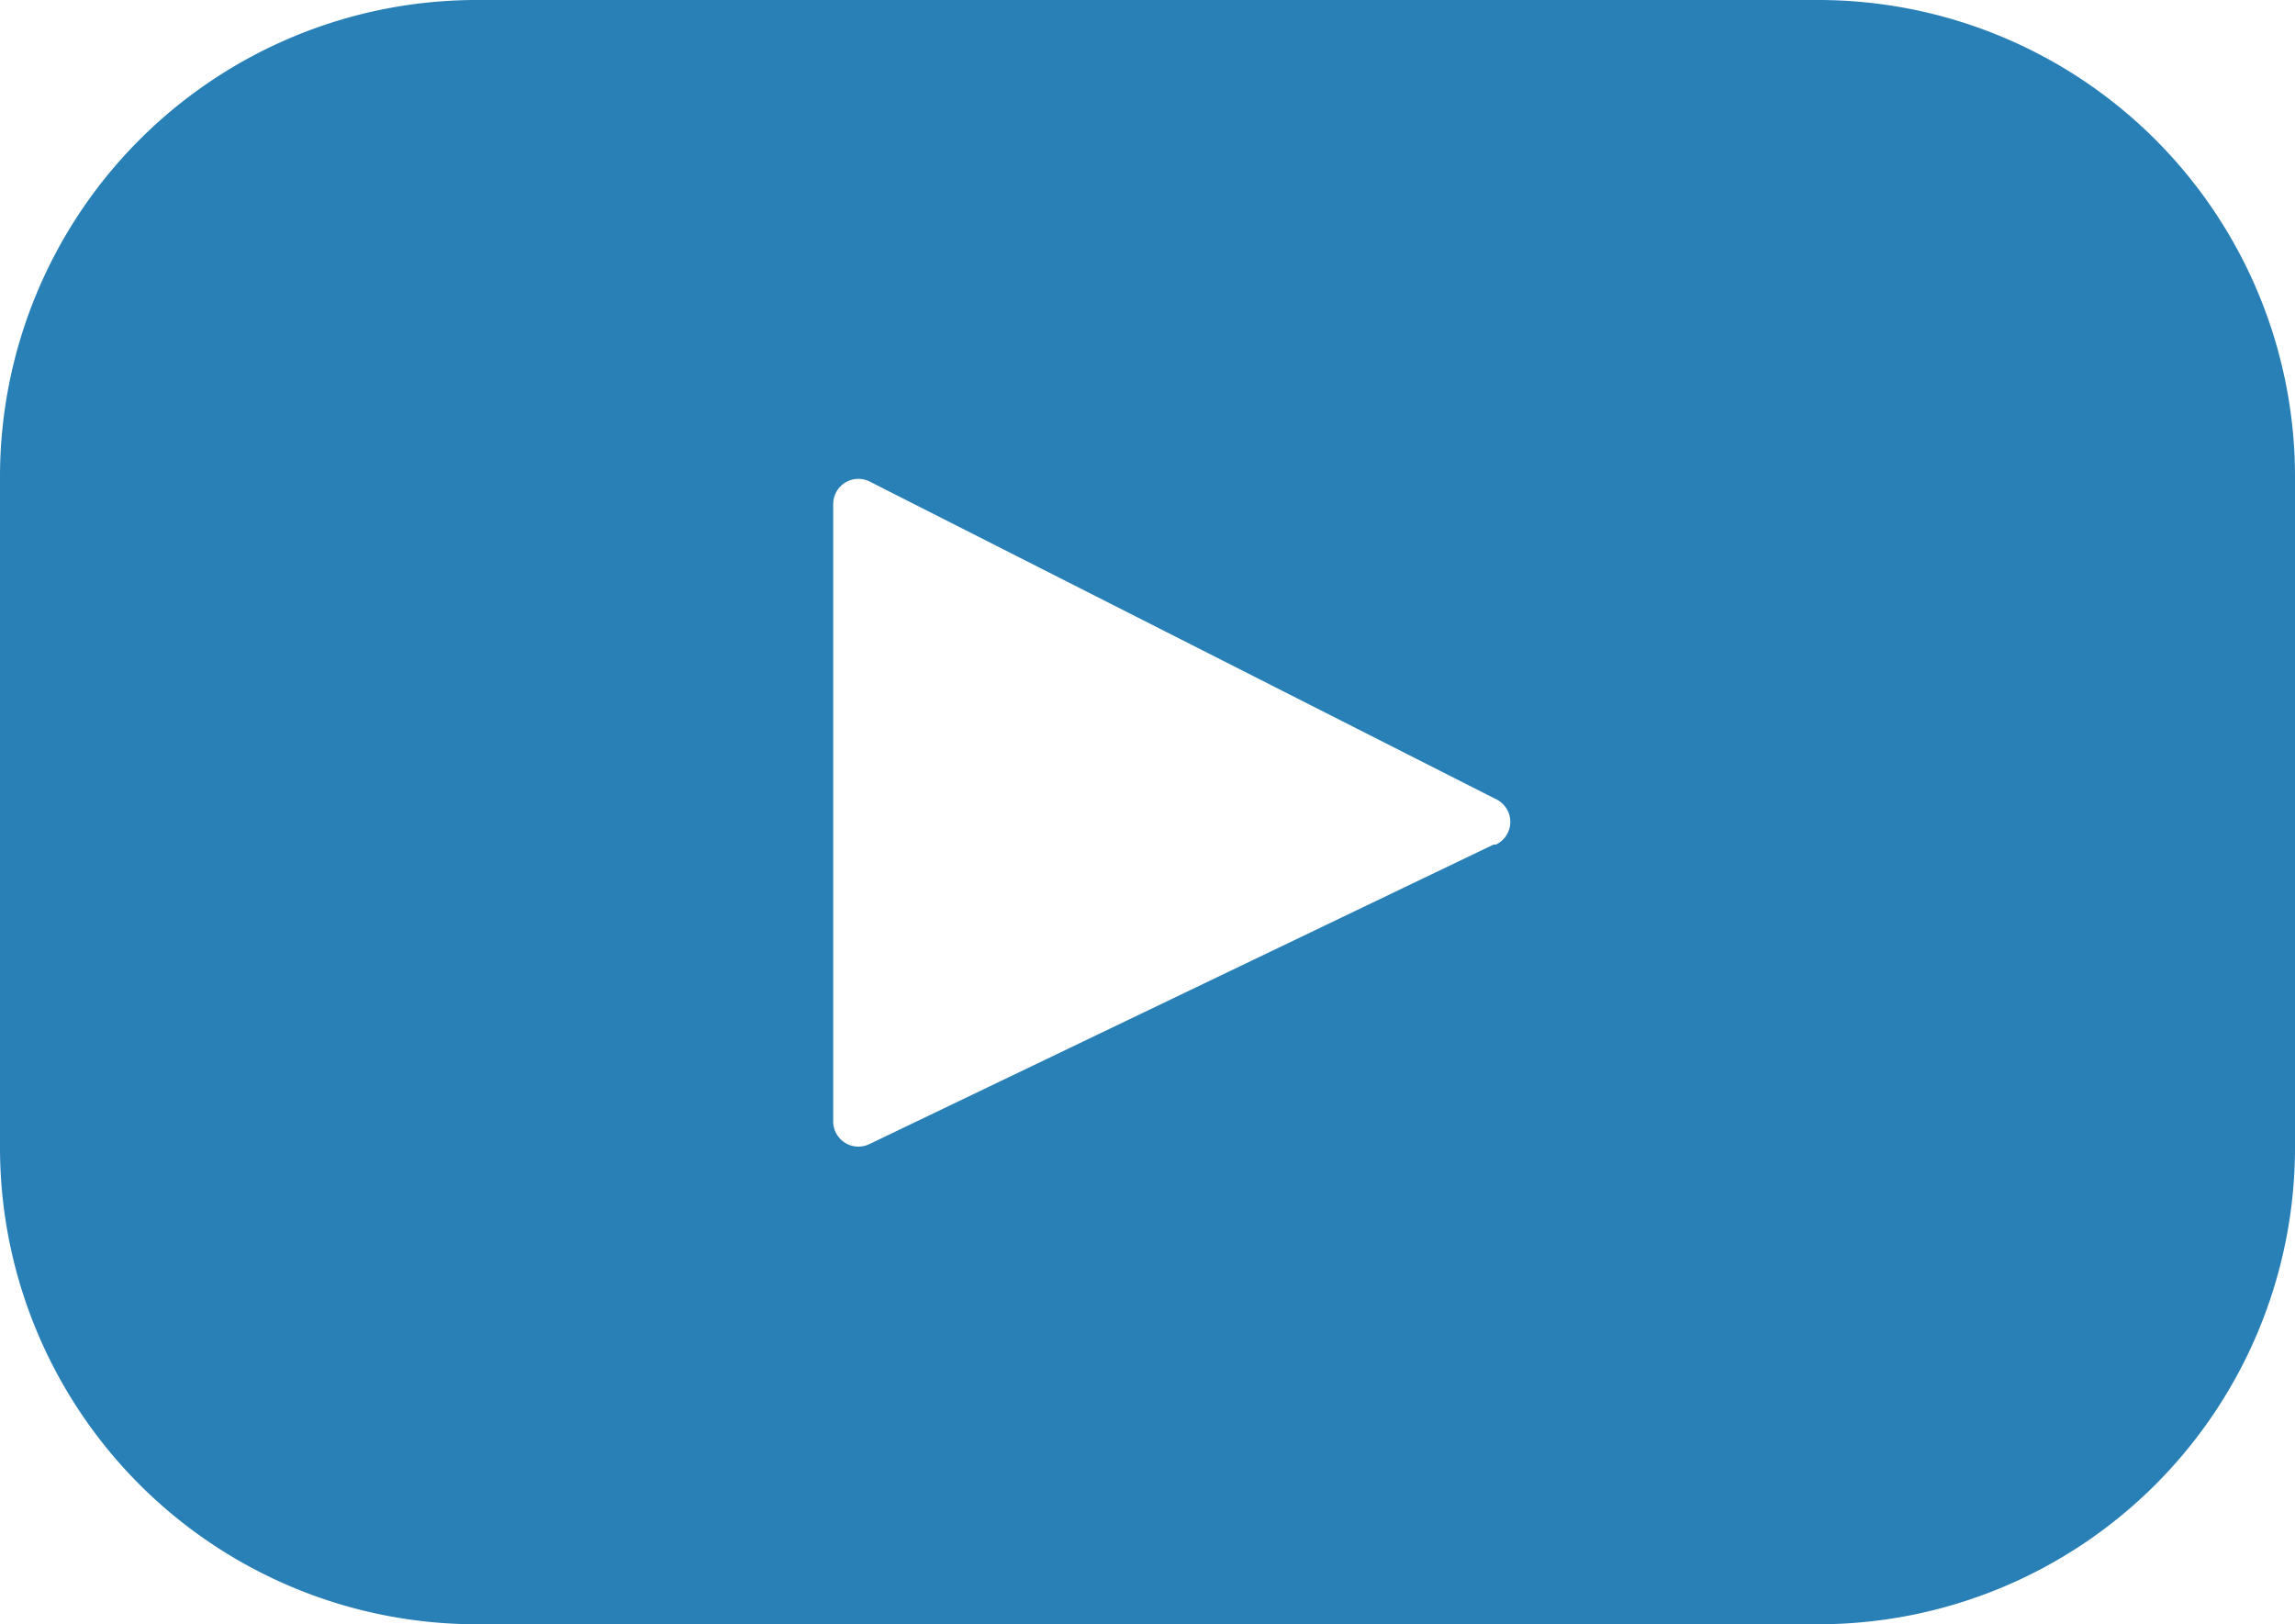 <svg xmlns="http://www.w3.org/2000/svg" viewBox="0 0 28.26 20"><defs><style>.cls-1{fill:#2980b7;}</style></defs><title>Ativo 52</title><g id="Camada_2" data-name="Camada 2"><g id="Camada_1-2" data-name="Camada 1"><path class="cls-1" d="M22.39,0H5.87A5.87,5.87,0,0,0,0,5.87v8.26A5.87,5.87,0,0,0,5.87,20H22.39a5.87,5.87,0,0,0,5.87-5.87V5.87A5.87,5.87,0,0,0,22.39,0Zm-4,10.4L10.7,14.09a.31.31,0,0,1-.44-.28V6.21a.31.31,0,0,1,.45-.28l7.73,3.92A.31.31,0,0,1,18.42,10.4Z"/></g></g></svg>